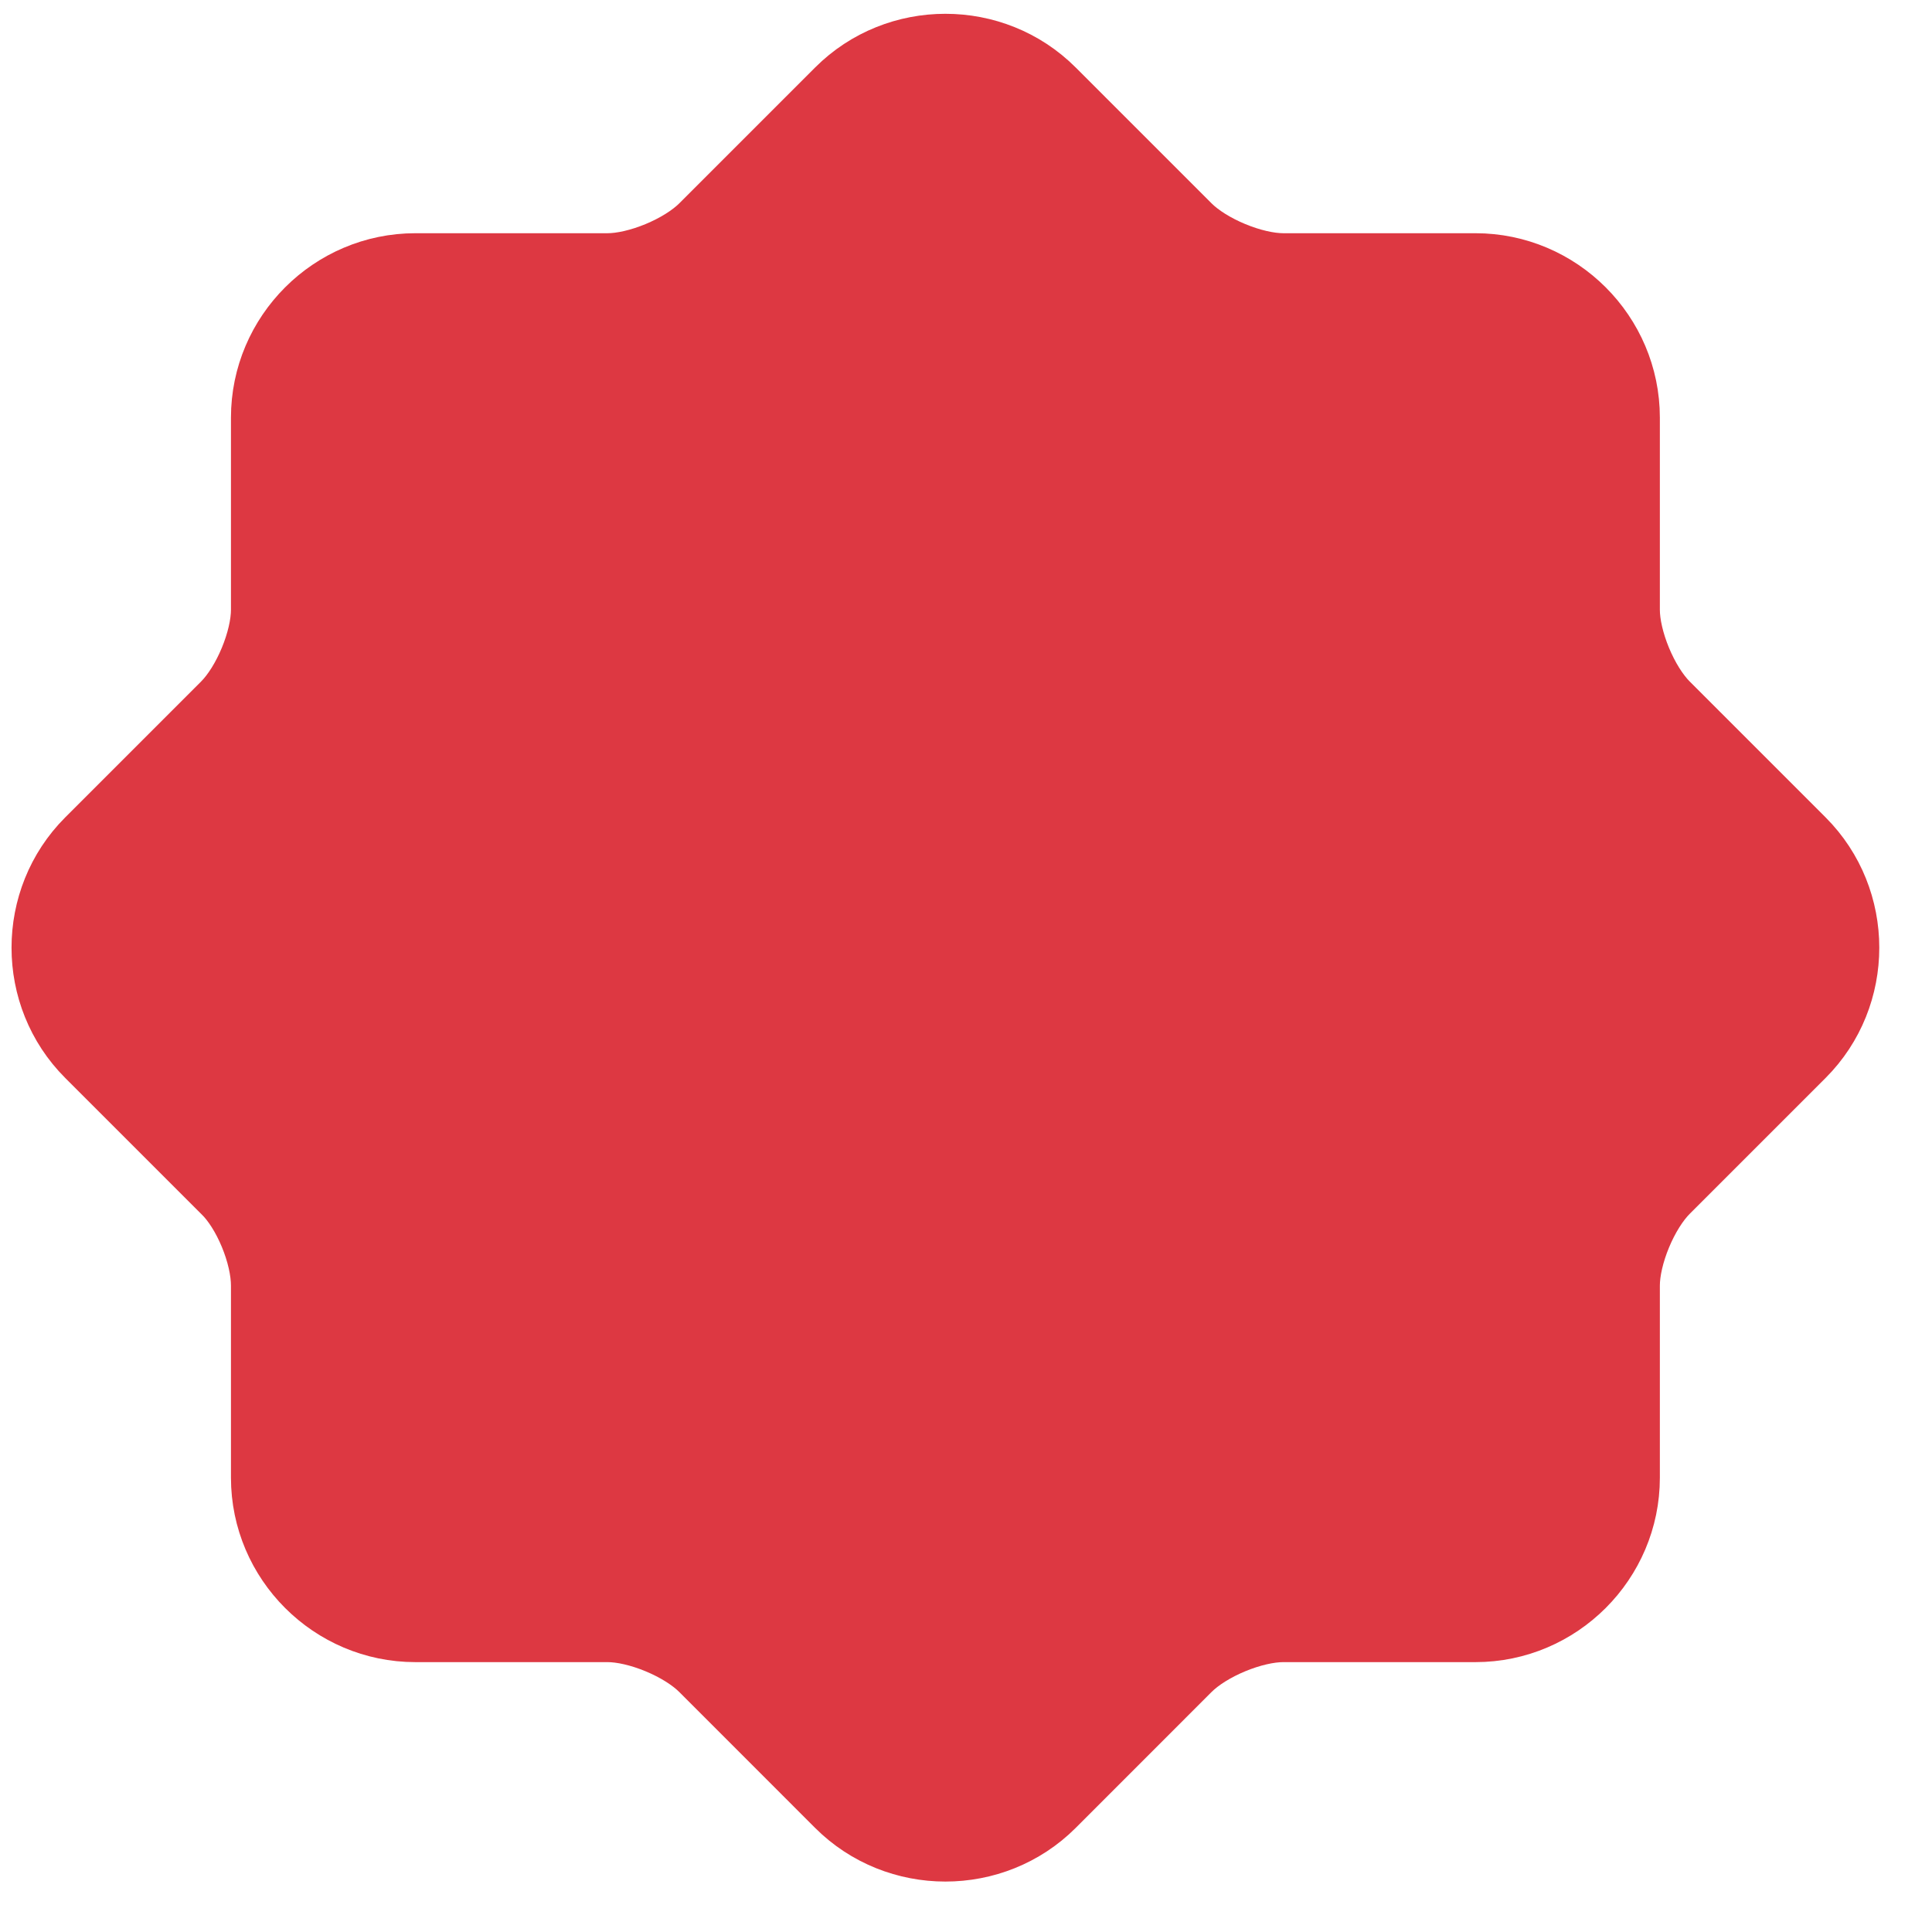 <svg width="35" height="35" viewBox="0 0 35 35" fill="none" xmlns="http://www.w3.org/2000/svg">
<path d="M4.173 21.459L1.712 18.998C0.708 17.994 0.708 16.343 1.712 15.338L4.173 12.877C4.594 12.456 4.934 11.63 4.934 11.047V7.566C4.934 6.141 6.1 4.975 7.525 4.975H11.006C11.589 4.975 12.415 4.635 12.836 4.214L15.297 1.753C16.301 0.749 17.953 0.749 18.957 1.753L21.418 4.214C21.839 4.635 22.665 4.975 23.248 4.975H26.729C28.154 4.975 29.32 6.141 29.32 7.566V11.047C29.32 11.63 29.66 12.456 30.081 12.877L32.542 15.338C33.546 16.343 33.546 17.994 32.542 18.998L30.081 21.459C29.66 21.88 29.32 22.706 29.32 23.289V26.77C29.32 28.195 28.154 29.361 26.729 29.361H23.248C22.665 29.361 21.839 29.701 21.418 30.122L18.957 32.584C17.953 33.587 16.301 33.587 15.297 32.584L12.836 30.122C12.415 29.701 11.589 29.361 11.006 29.361H7.525C6.1 29.361 4.934 28.195 4.934 26.77V23.289C4.934 22.69 4.594 21.864 4.173 21.459Z" fill="#DD3842" stroke="#DD3842" stroke-width="1.5" stroke-linecap="round" stroke-linejoin="round"/>
</svg>
